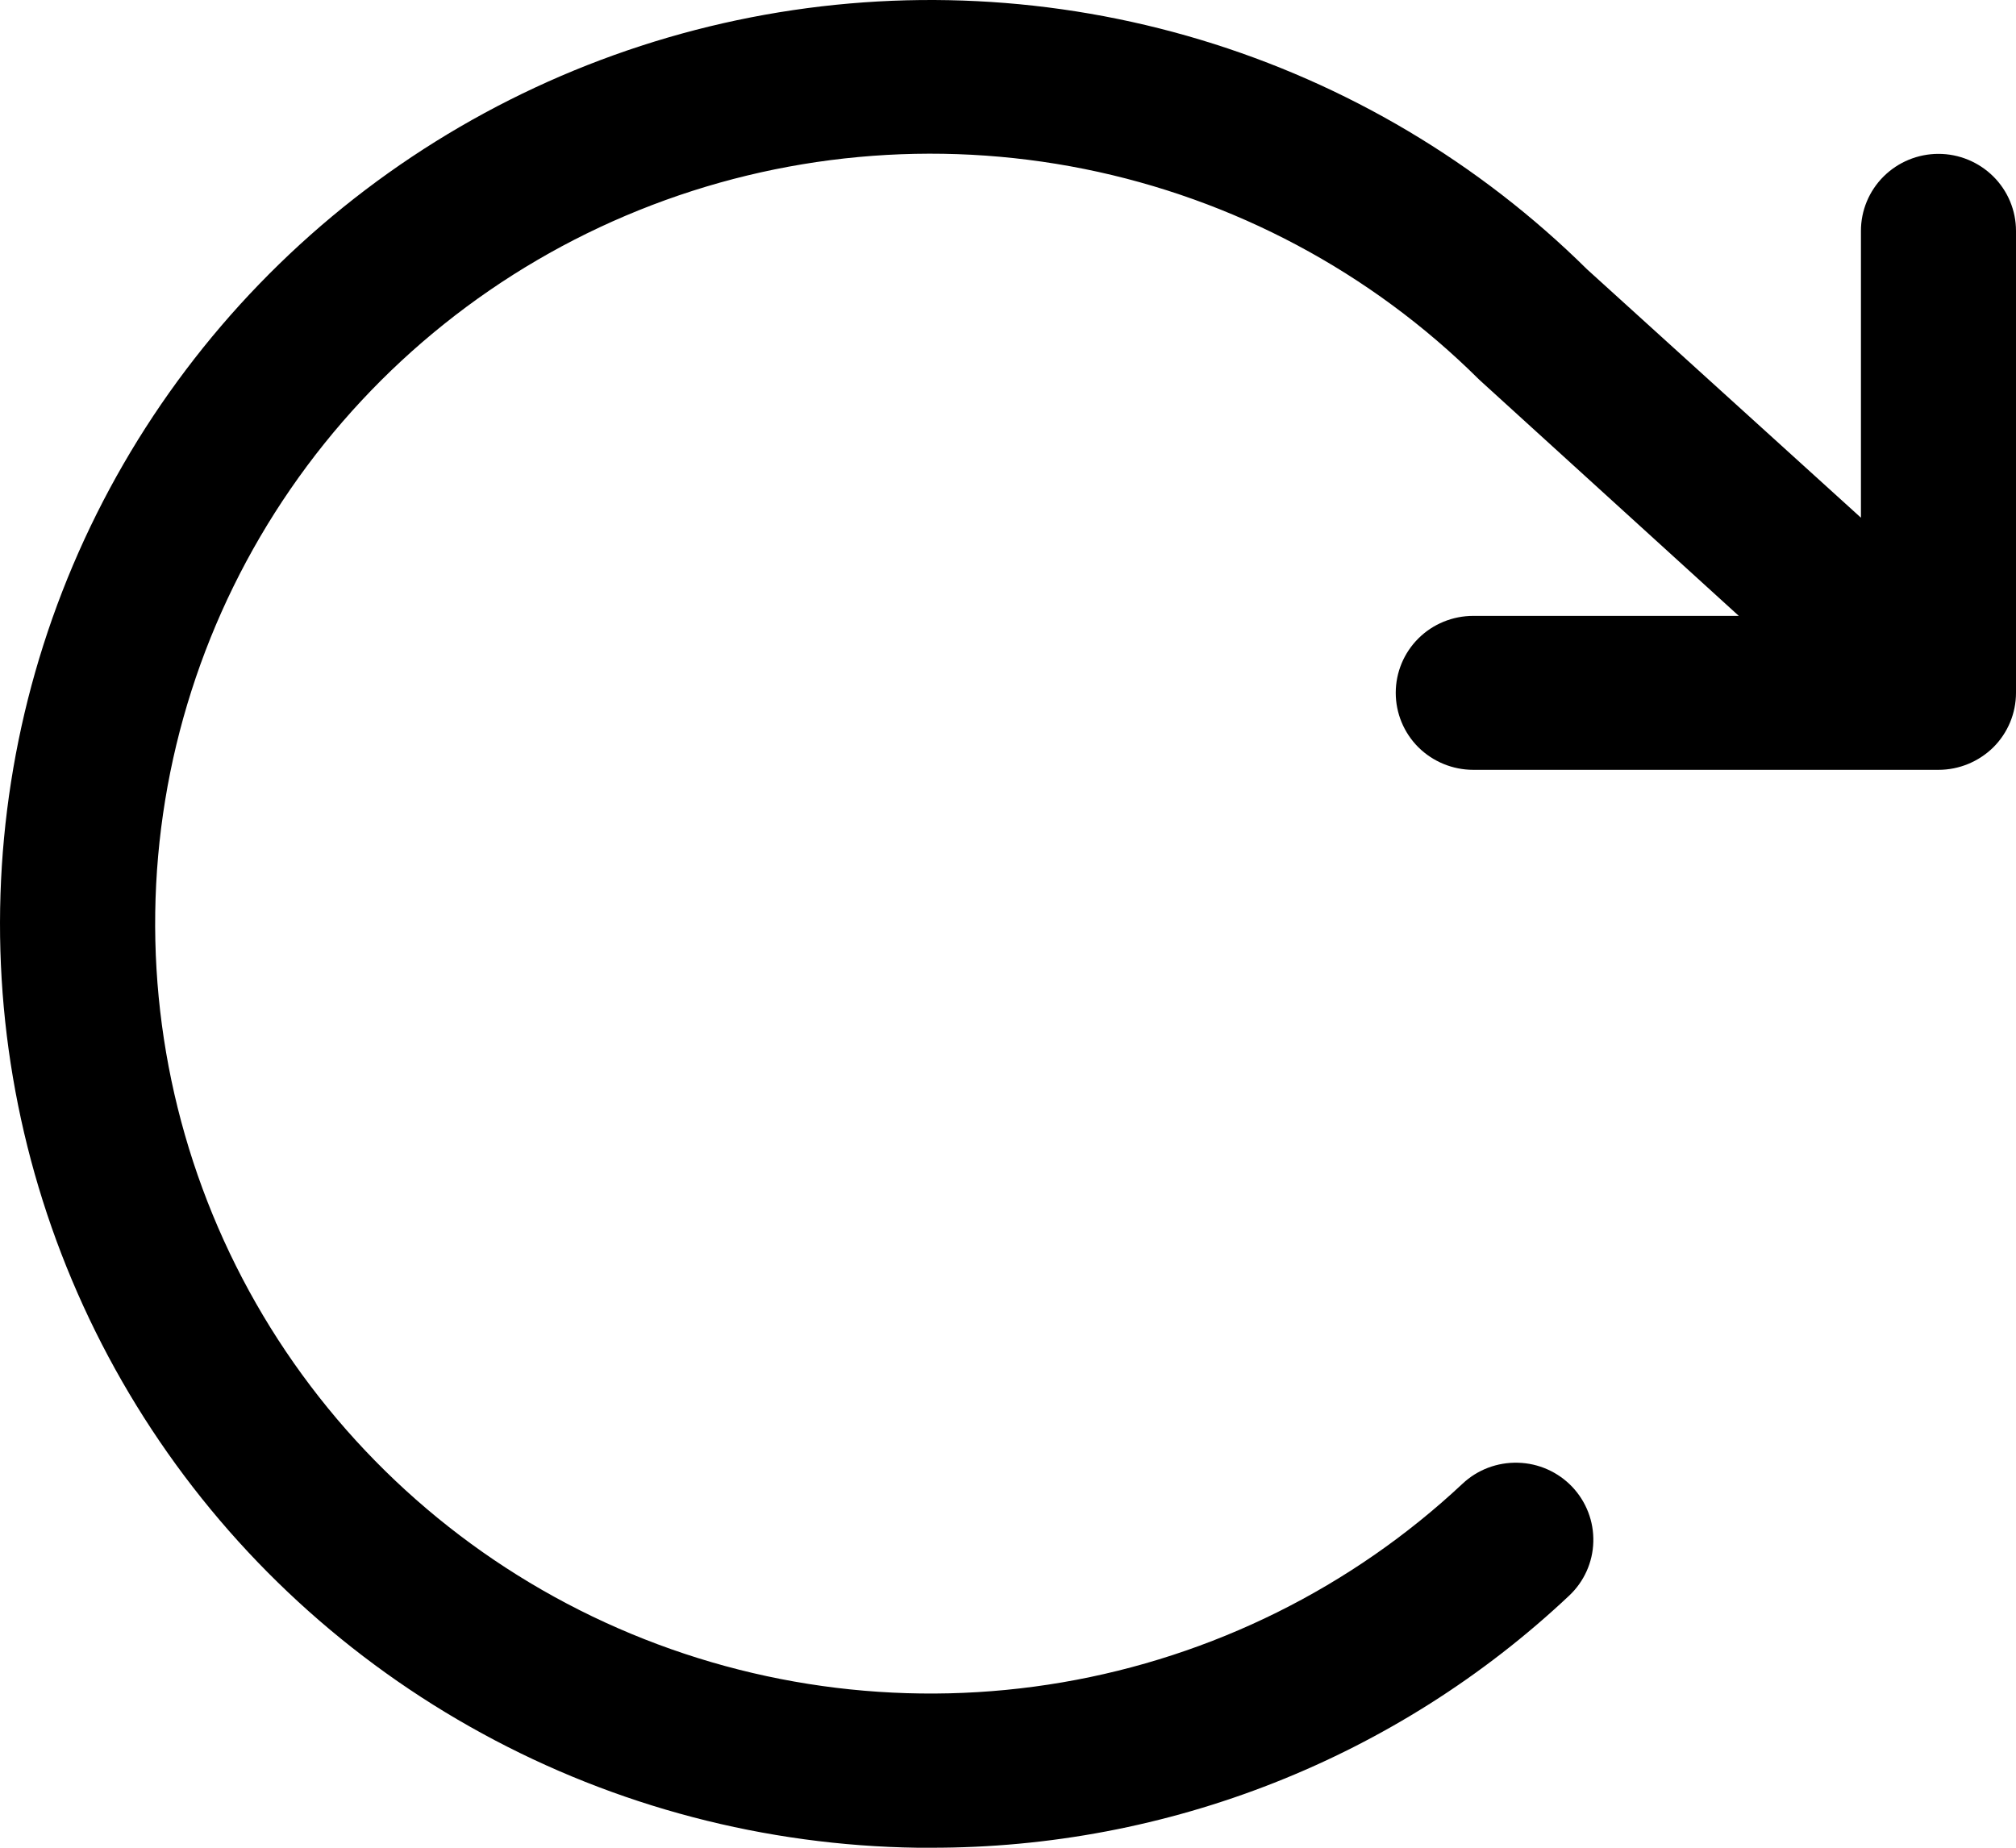<svg width="24" height="22" viewBox="0 0 24 22" fill="none" xmlns="http://www.w3.org/2000/svg">
<path d="M24 2.749V8.249C24 8.492 23.903 8.726 23.73 8.898C23.556 9.069 23.322 9.166 23.077 9.166H17.539C17.294 9.166 17.059 9.069 16.886 8.898C16.713 8.726 16.616 8.492 16.616 8.249C16.616 8.006 16.713 7.773 16.886 7.601C17.059 7.429 17.294 7.333 17.539 7.333H20.7L17.632 4.541L17.603 4.514C16.32 3.24 14.688 2.37 12.91 2.012C11.132 1.655 9.287 1.825 7.606 2.503C5.926 3.18 4.483 4.335 3.459 5.822C2.435 7.309 1.874 9.062 1.848 10.864C1.822 12.665 2.33 14.434 3.31 15.95C4.291 17.466 5.699 18.662 7.359 19.387C9.019 20.113 10.858 20.337 12.646 20.031C14.434 19.725 16.091 18.902 17.411 17.666C17.588 17.499 17.826 17.409 18.071 17.416C18.316 17.422 18.548 17.526 18.716 17.702C18.884 17.879 18.975 18.115 18.968 18.358C18.962 18.601 18.858 18.832 18.68 18.999C16.628 20.932 13.905 22.006 11.077 22H10.925C9.111 21.975 7.331 21.509 5.741 20.64C4.151 19.773 2.8 18.53 1.807 17.022C0.814 15.514 0.209 13.787 0.045 11.993C-0.118 10.198 0.164 8.391 0.868 6.731C1.573 5.07 2.677 3.607 4.084 2.469C5.491 1.332 7.158 0.555 8.938 0.207C10.718 -0.141 12.557 -0.049 14.293 0.474C16.029 0.997 17.609 1.936 18.894 3.207L22.154 6.164V2.749C22.154 2.506 22.251 2.273 22.424 2.101C22.597 1.929 22.832 1.832 23.077 1.832C23.322 1.832 23.556 1.929 23.73 2.101C23.903 2.273 24 2.506 24 2.749Z" fill="black"/>
</svg>

